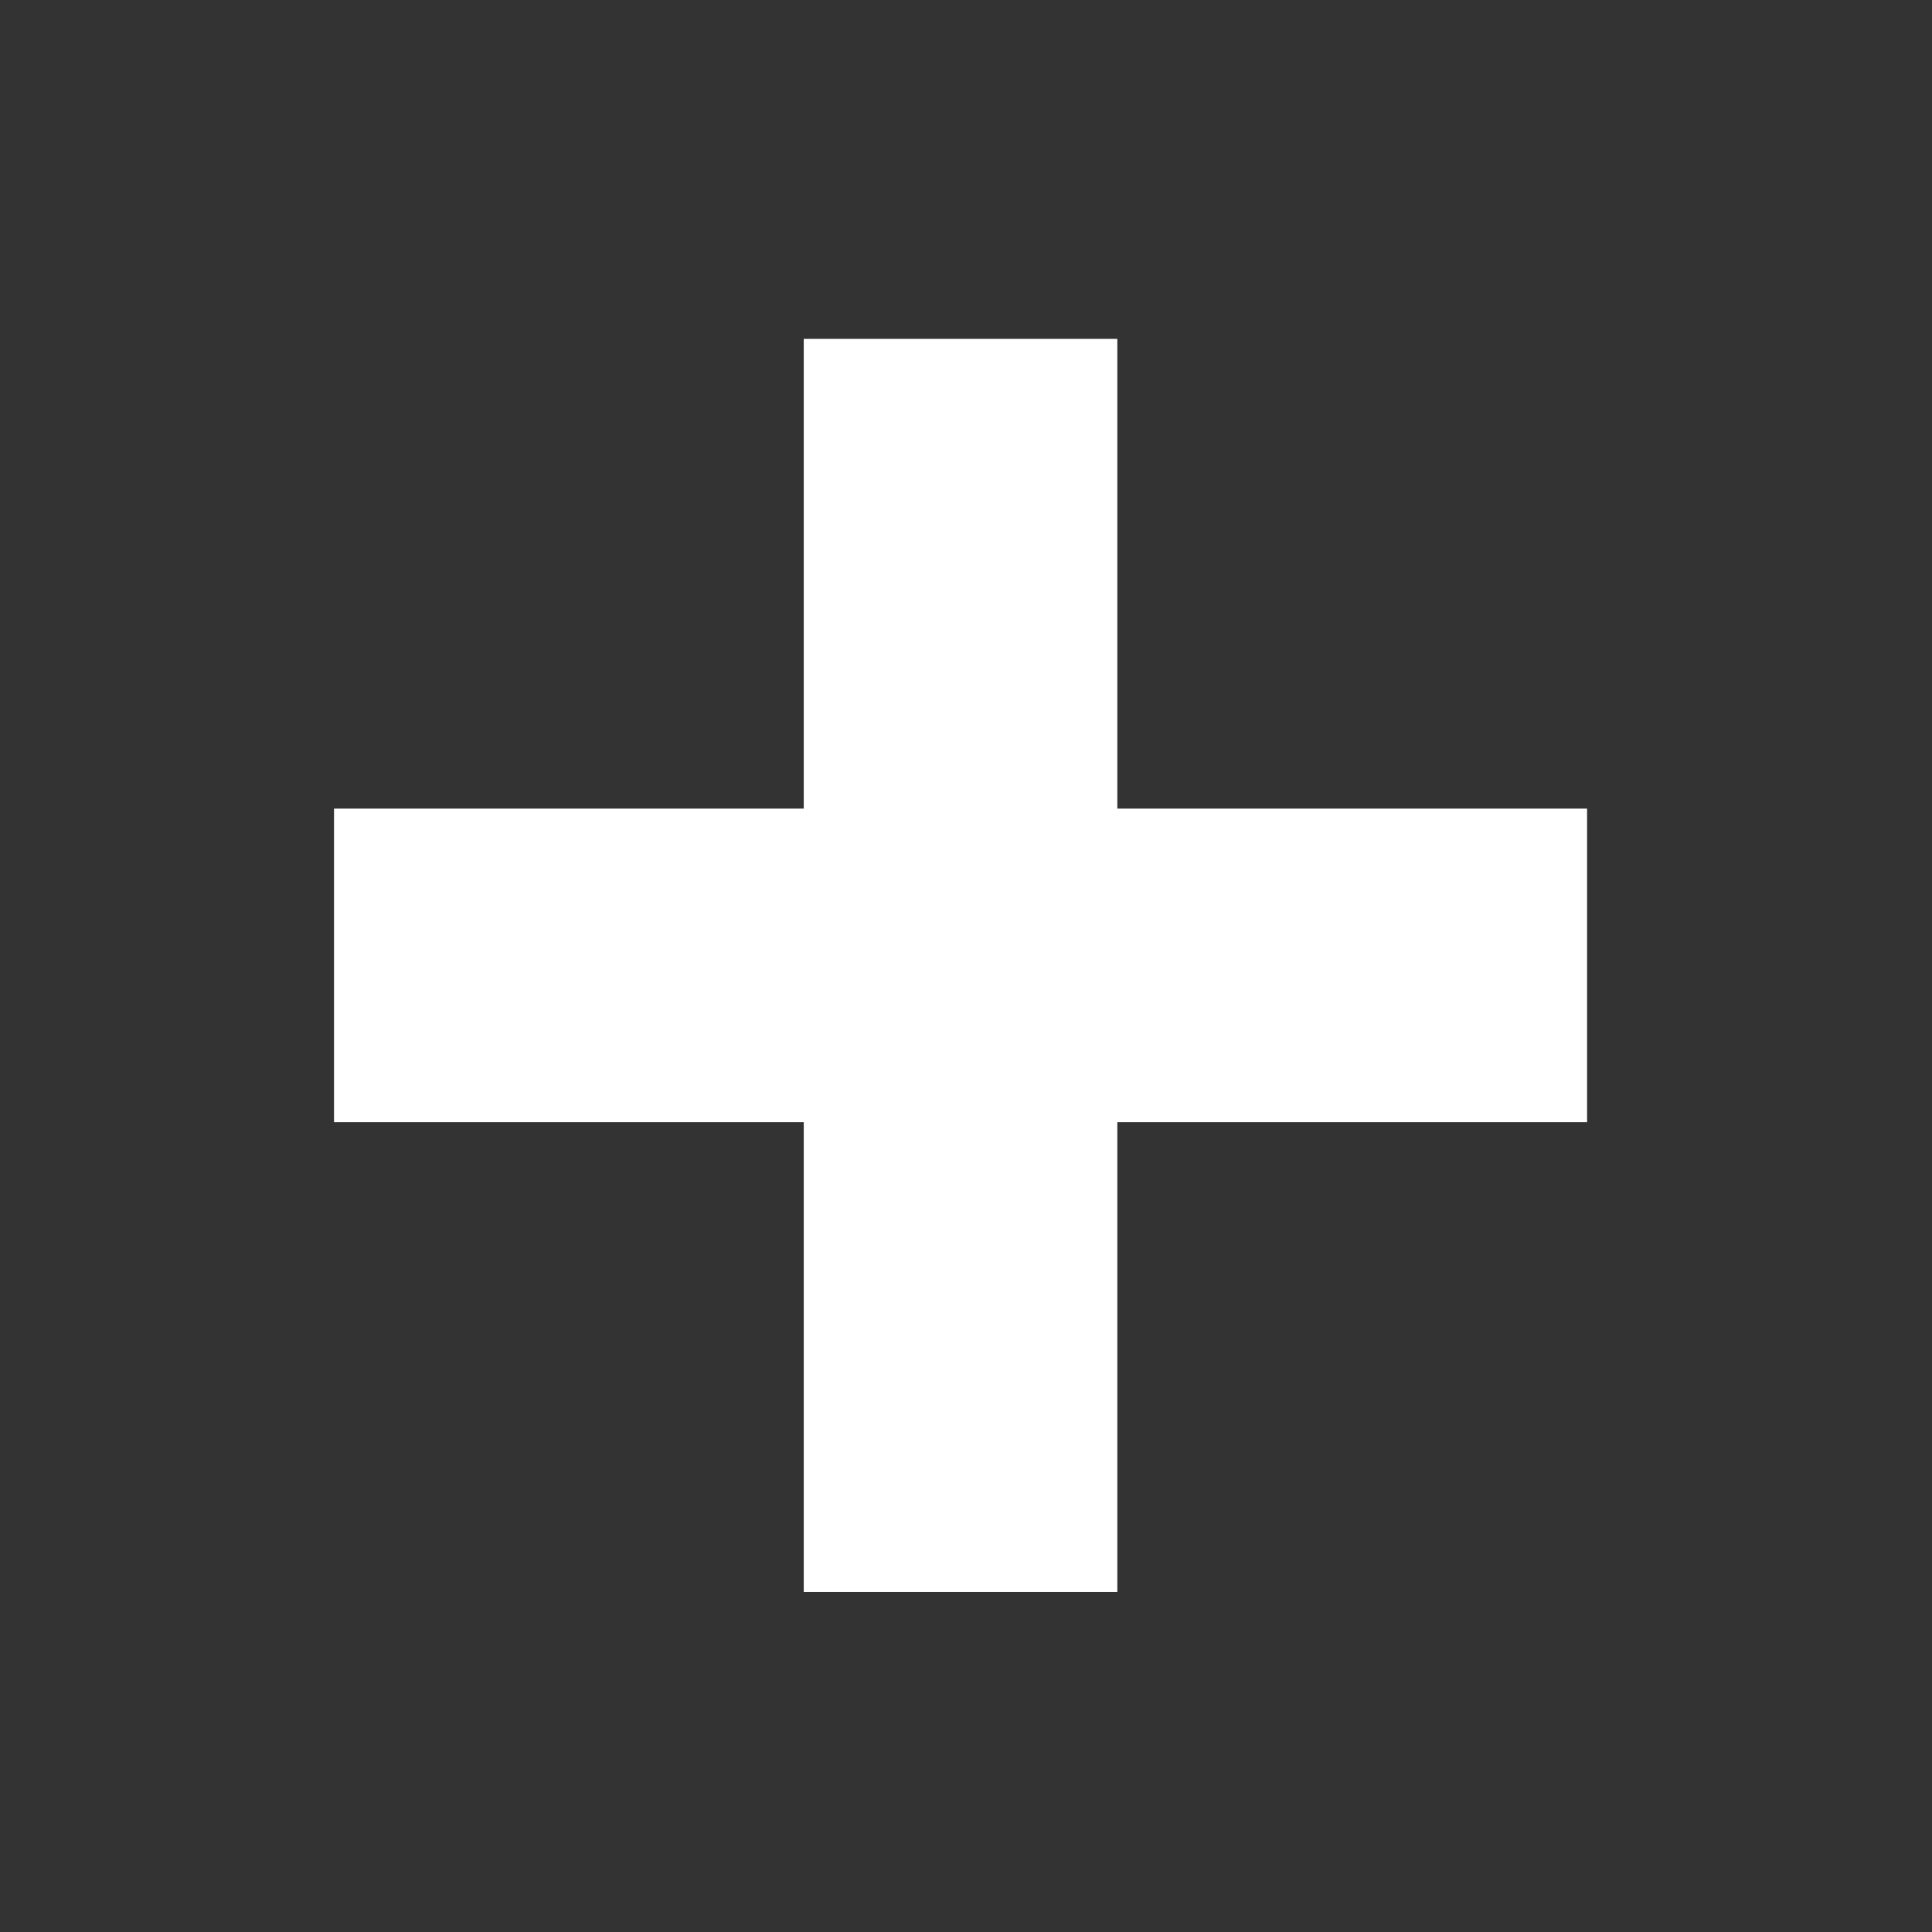 <svg xmlns="http://www.w3.org/2000/svg" xmlns:svg="http://www.w3.org/2000/svg" height="640" id="svg2" version="1.1" width="640" xml:space="preserve"><rect width="100%" height="100%" fill="#333333" stroke="none"/><defs id="defs6"></defs><g id="g12" transform="matrix(1.25,0,0,-1.25,0,640)"><g id="g14" transform="translate(420.592,297.709)"><path d="m 0,0 -124.488,0 0,124.487 -83.101,0 0,-124.487 -124.485,0 0,-83.104 124.485,0 0,-124.488 83.101,0 0,124.488 L 0,-83.104 0,0 z" id="path16" style="fill:#ffffff;fill-opacity:1;fill-rule:nonzero;stroke:none"></path></g></g></svg>